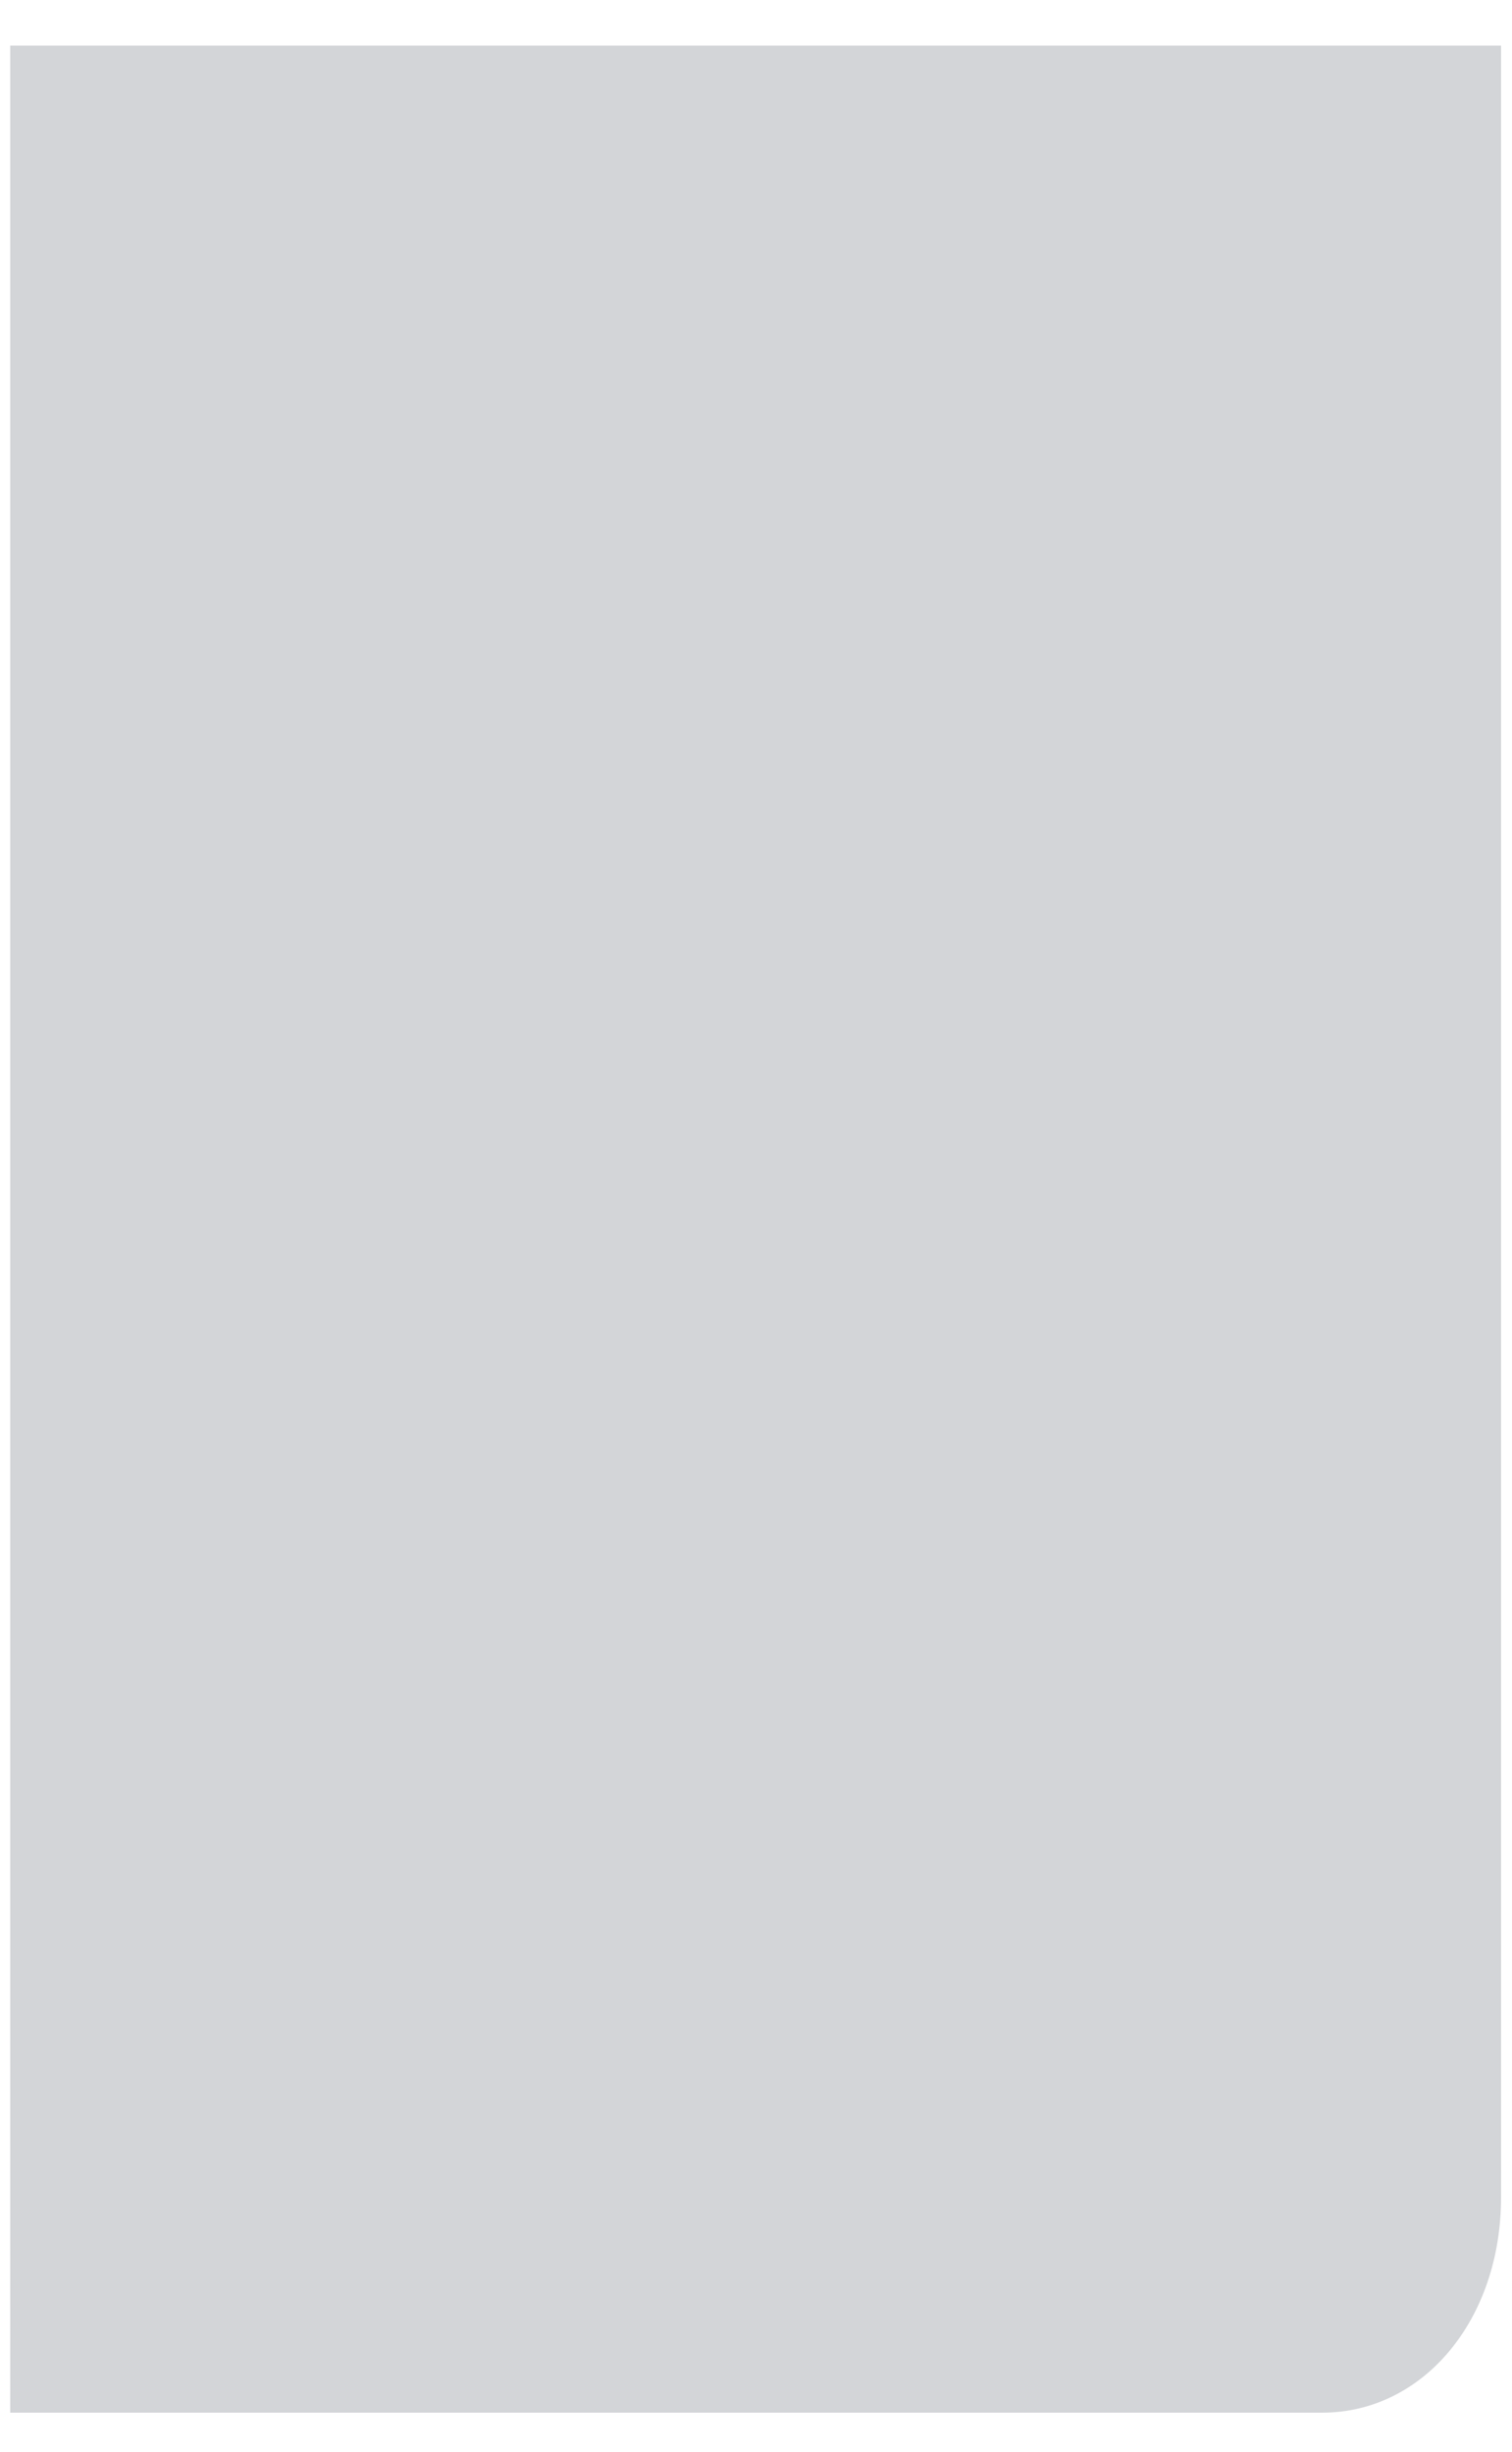 <svg width="29" height="47" viewBox="0 0 29 47" fill="none" xmlns="http://www.w3.org/2000/svg">
<path d="M0.196 0.875H28.79V42.124C28.79 44.461 27.303 46.249 25.358 46.249H0.196V0.875Z" fill="#D3D5D8"/>
</svg>
